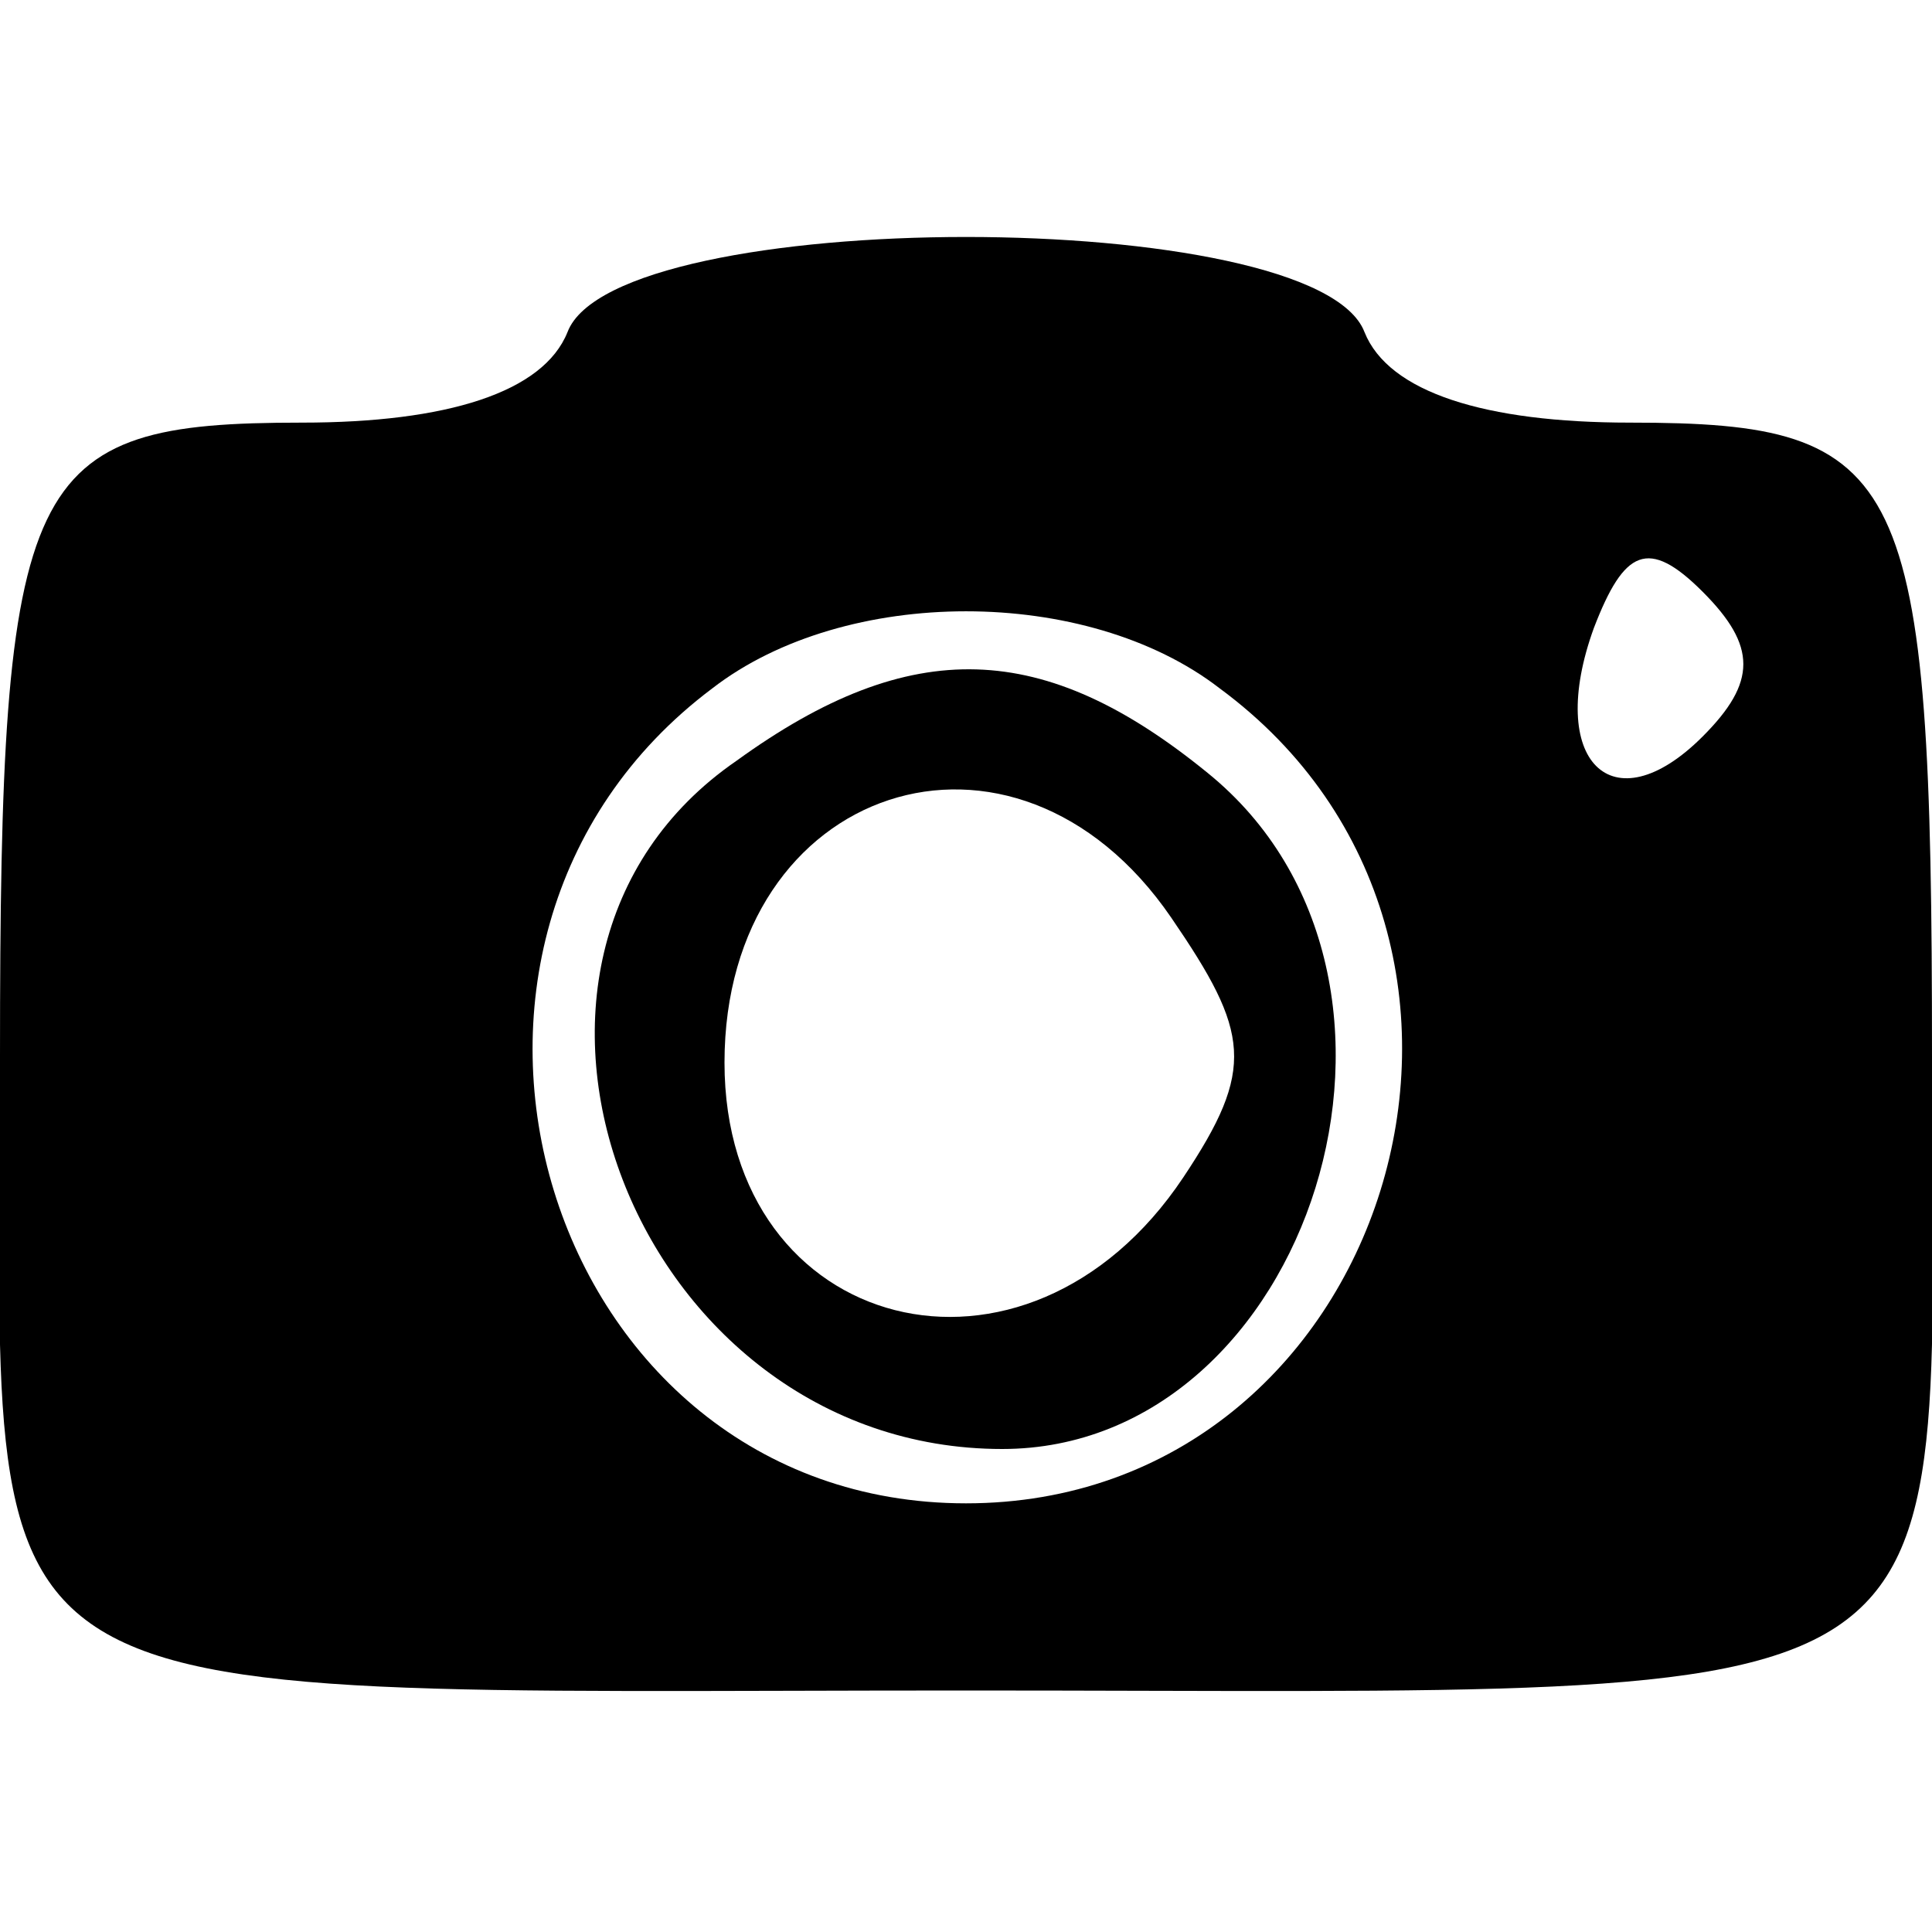 <?xml version="1.0" standalone="no"?>
<!DOCTYPE svg PUBLIC "-//W3C//DTD SVG 20010904//EN"
 "http://www.w3.org/TR/2001/REC-SVG-20010904/DTD/svg10.dtd">
<svg version="1.0" xmlns="http://www.w3.org/2000/svg"
 width="32pt" height="32pt" viewBox="0 0 32 32"
 preserveAspectRatio="xMidYMid meet">

<g transform="translate(0,32) scale(0.1,-0.1)"
fill="#000000" stroke="none">
<path d="M94 265 c-4 -10 -20 -15 -44 -15 -46 0 -50 -8 -50 -105 0 -112 -11
-105 160 -105 171 0 160 -7 160 105 0 97 -4 105 -50 105 -24 0 -40 5 -44 15
-8 21 -124 21 -132 0z m188 -67 c-15 -15 -26 -4 -18 18 5 13 9 15 18 6 9 -9 9
-15 0 -24z m-80 8 c57 -42 28 -135 -42 -135 -70 0 -98 93 -42 135 22 17 62 17
84 0z"/>
<path d="M122 194 c-48 -33 -17 -114 44 -114 51 0 76 78 34 112 -27 22 -49 23
-78 2z m72 -26 c13 -19 14 -25 2 -43 -26 -39 -76 -26 -76 19 0 46 48 62 74 24z"/>
</g>
</svg>

